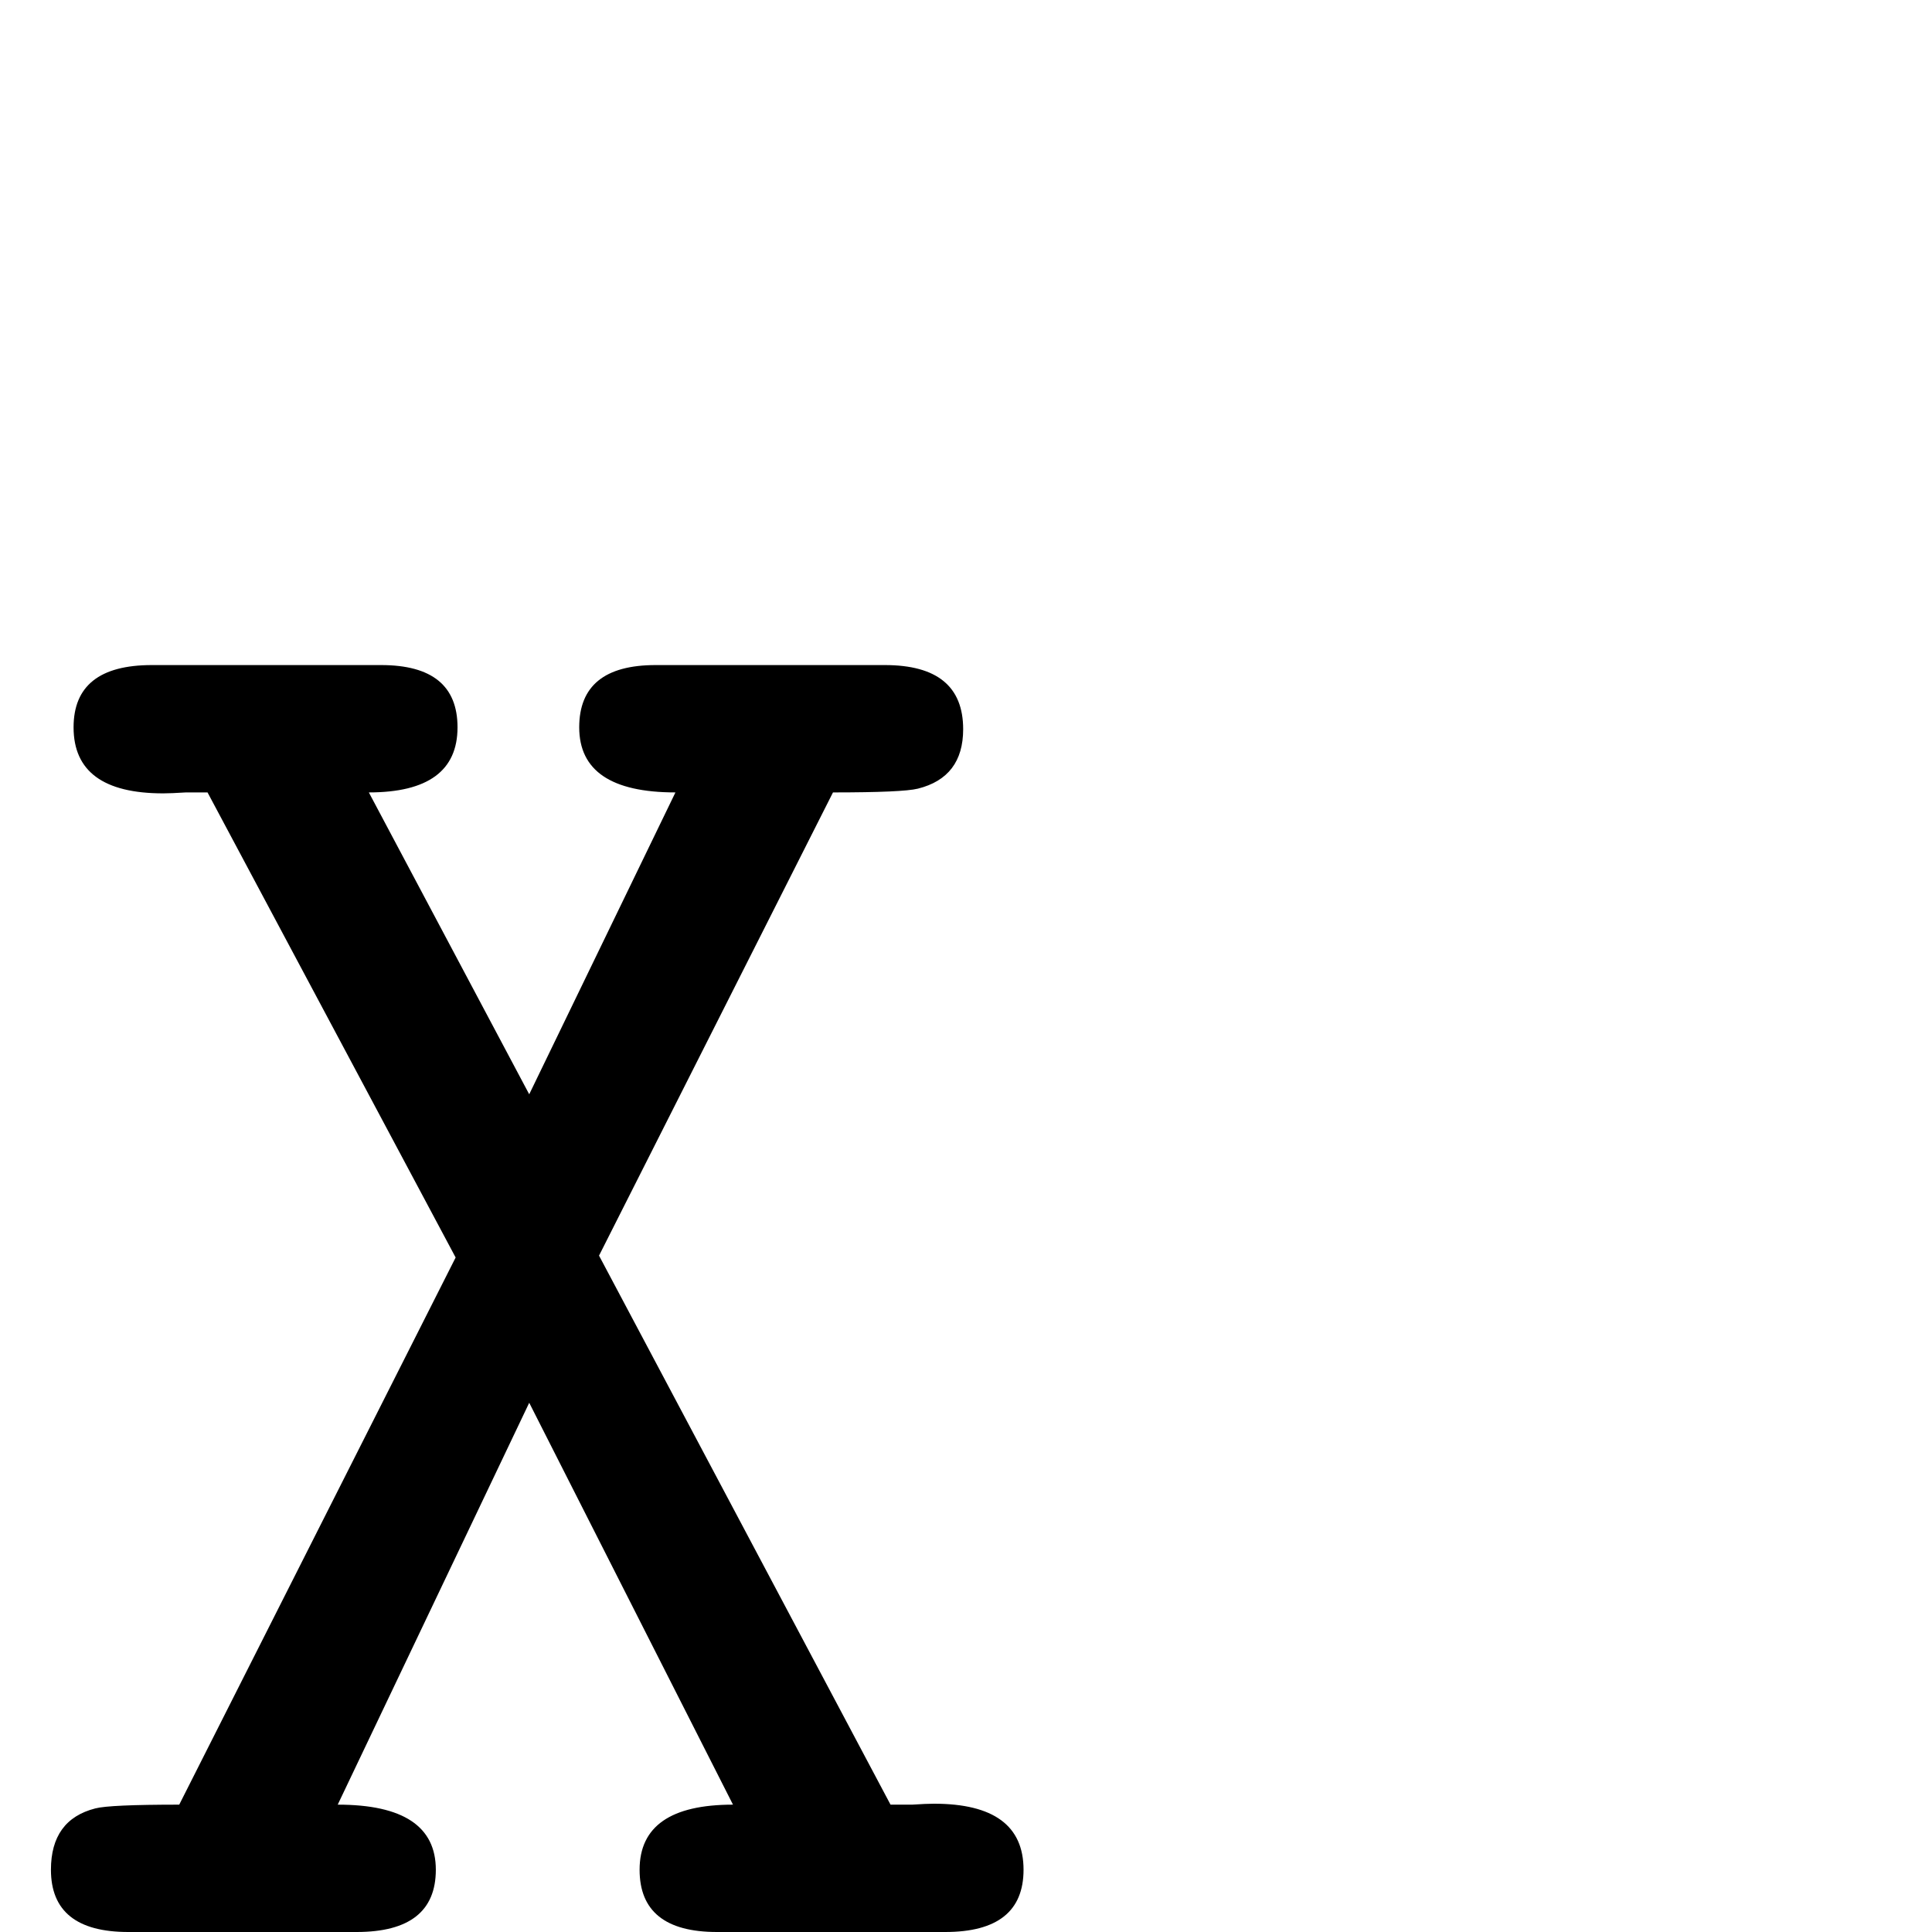 <?xml version="1.0" standalone="no"?>
<!DOCTYPE svg PUBLIC "-//W3C//DTD SVG 1.1//EN" "http://www.w3.org/Graphics/SVG/1.1/DTD/svg11.dtd" >
<svg viewBox="0 -442 2048 2048">
  <g transform="matrix(1 0 0 -1 0 1606)">
   <path fill="currentColor"
d="M1085 66q0 -66 -83 -66h-242q-82 0 -82 66q0 69 99 69l-216 426l-203 -426q104 0 104 -69q0 -66 -84 -66h-242q-82 0 -82 66q0 53 47 65q15 4 89 4l293 580l-263 493h-23q-16 -1 -24 -1q-95 0 -95 70q0 66 83 66h243q81 0 81 -66q0 -69 -94 -69l170 -320l155 320
q-102 0 -102 69q0 66 81 66h243q83 0 83 -68q0 -51 -48 -63q-16 -4 -90 -4l-248 -491l309 -582h23q15 1 23 1q95 0 95 -70z" />
  </g>

</svg>
